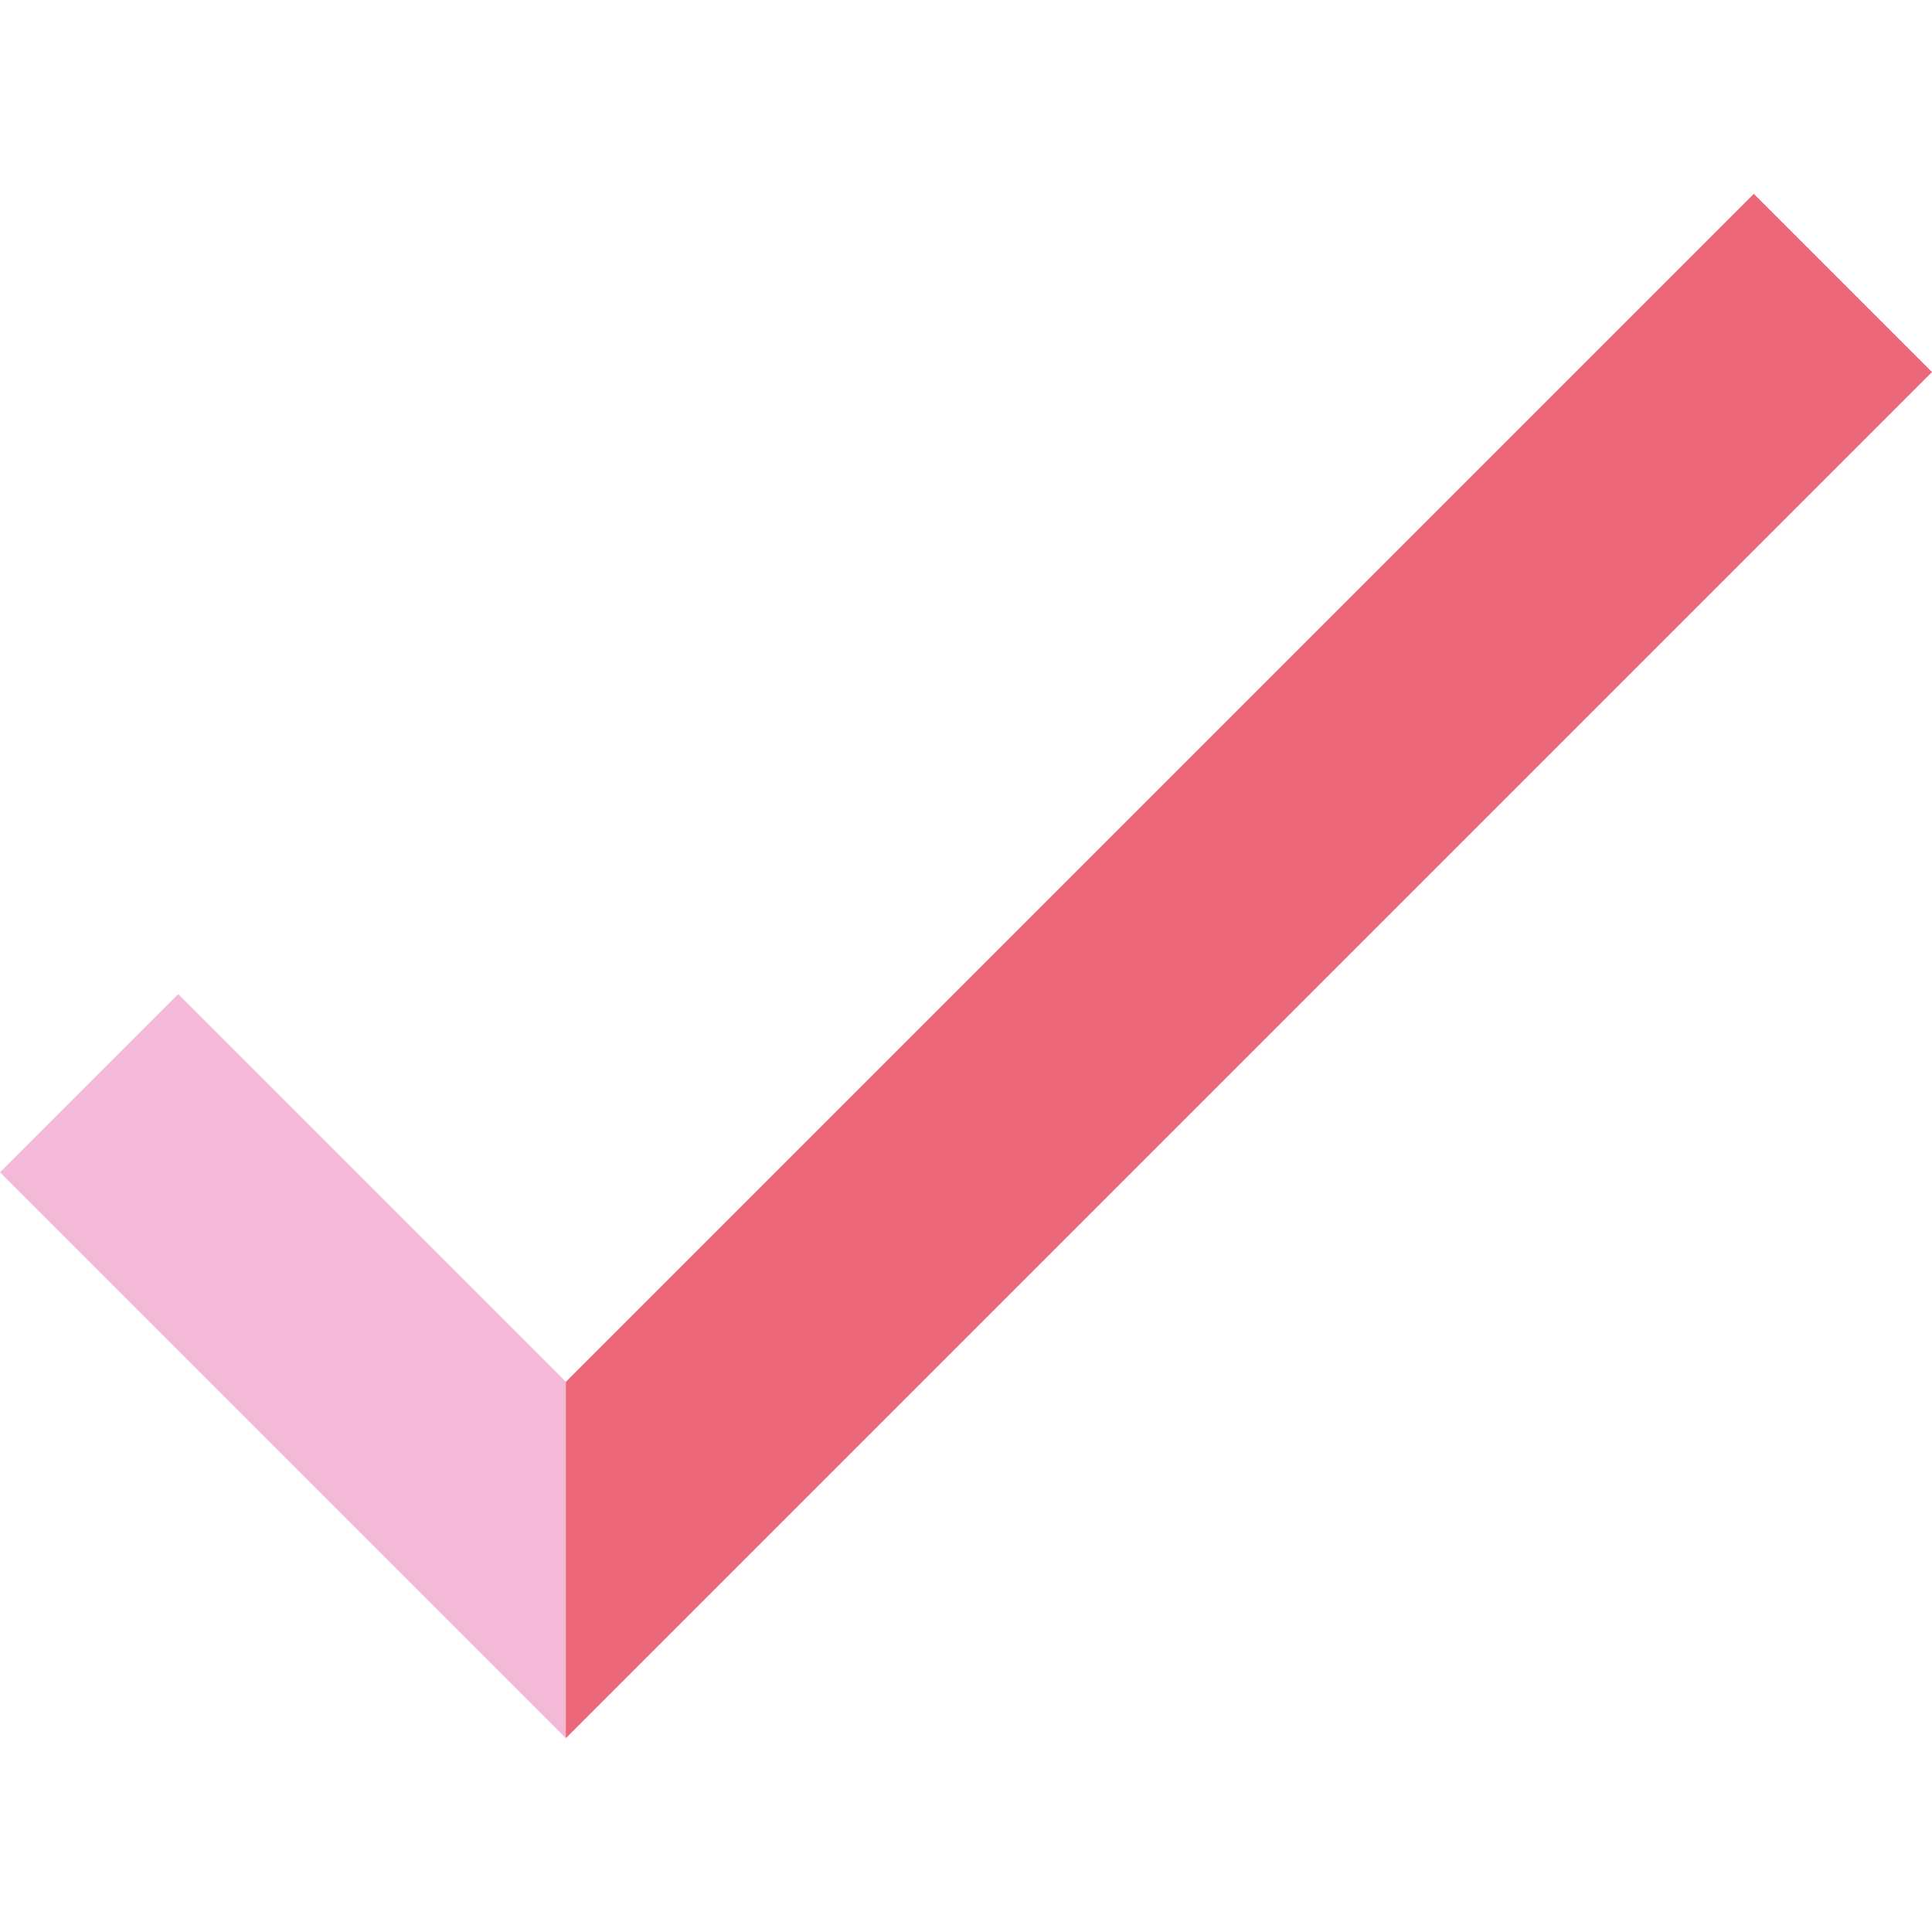 <svg xmlns="http://www.w3.org/2000/svg" viewBox="0 0 512 512">
    <path fill="#f3b9d6" d="M47.222 263.447L0 310.669l149.961 149.962 22.261-47.223-22.261-47.222z"/>
    <path fill="#ed677a" d="M464.778 51.369L149.961 366.186v94.445L512 98.592z"/>
</svg>
